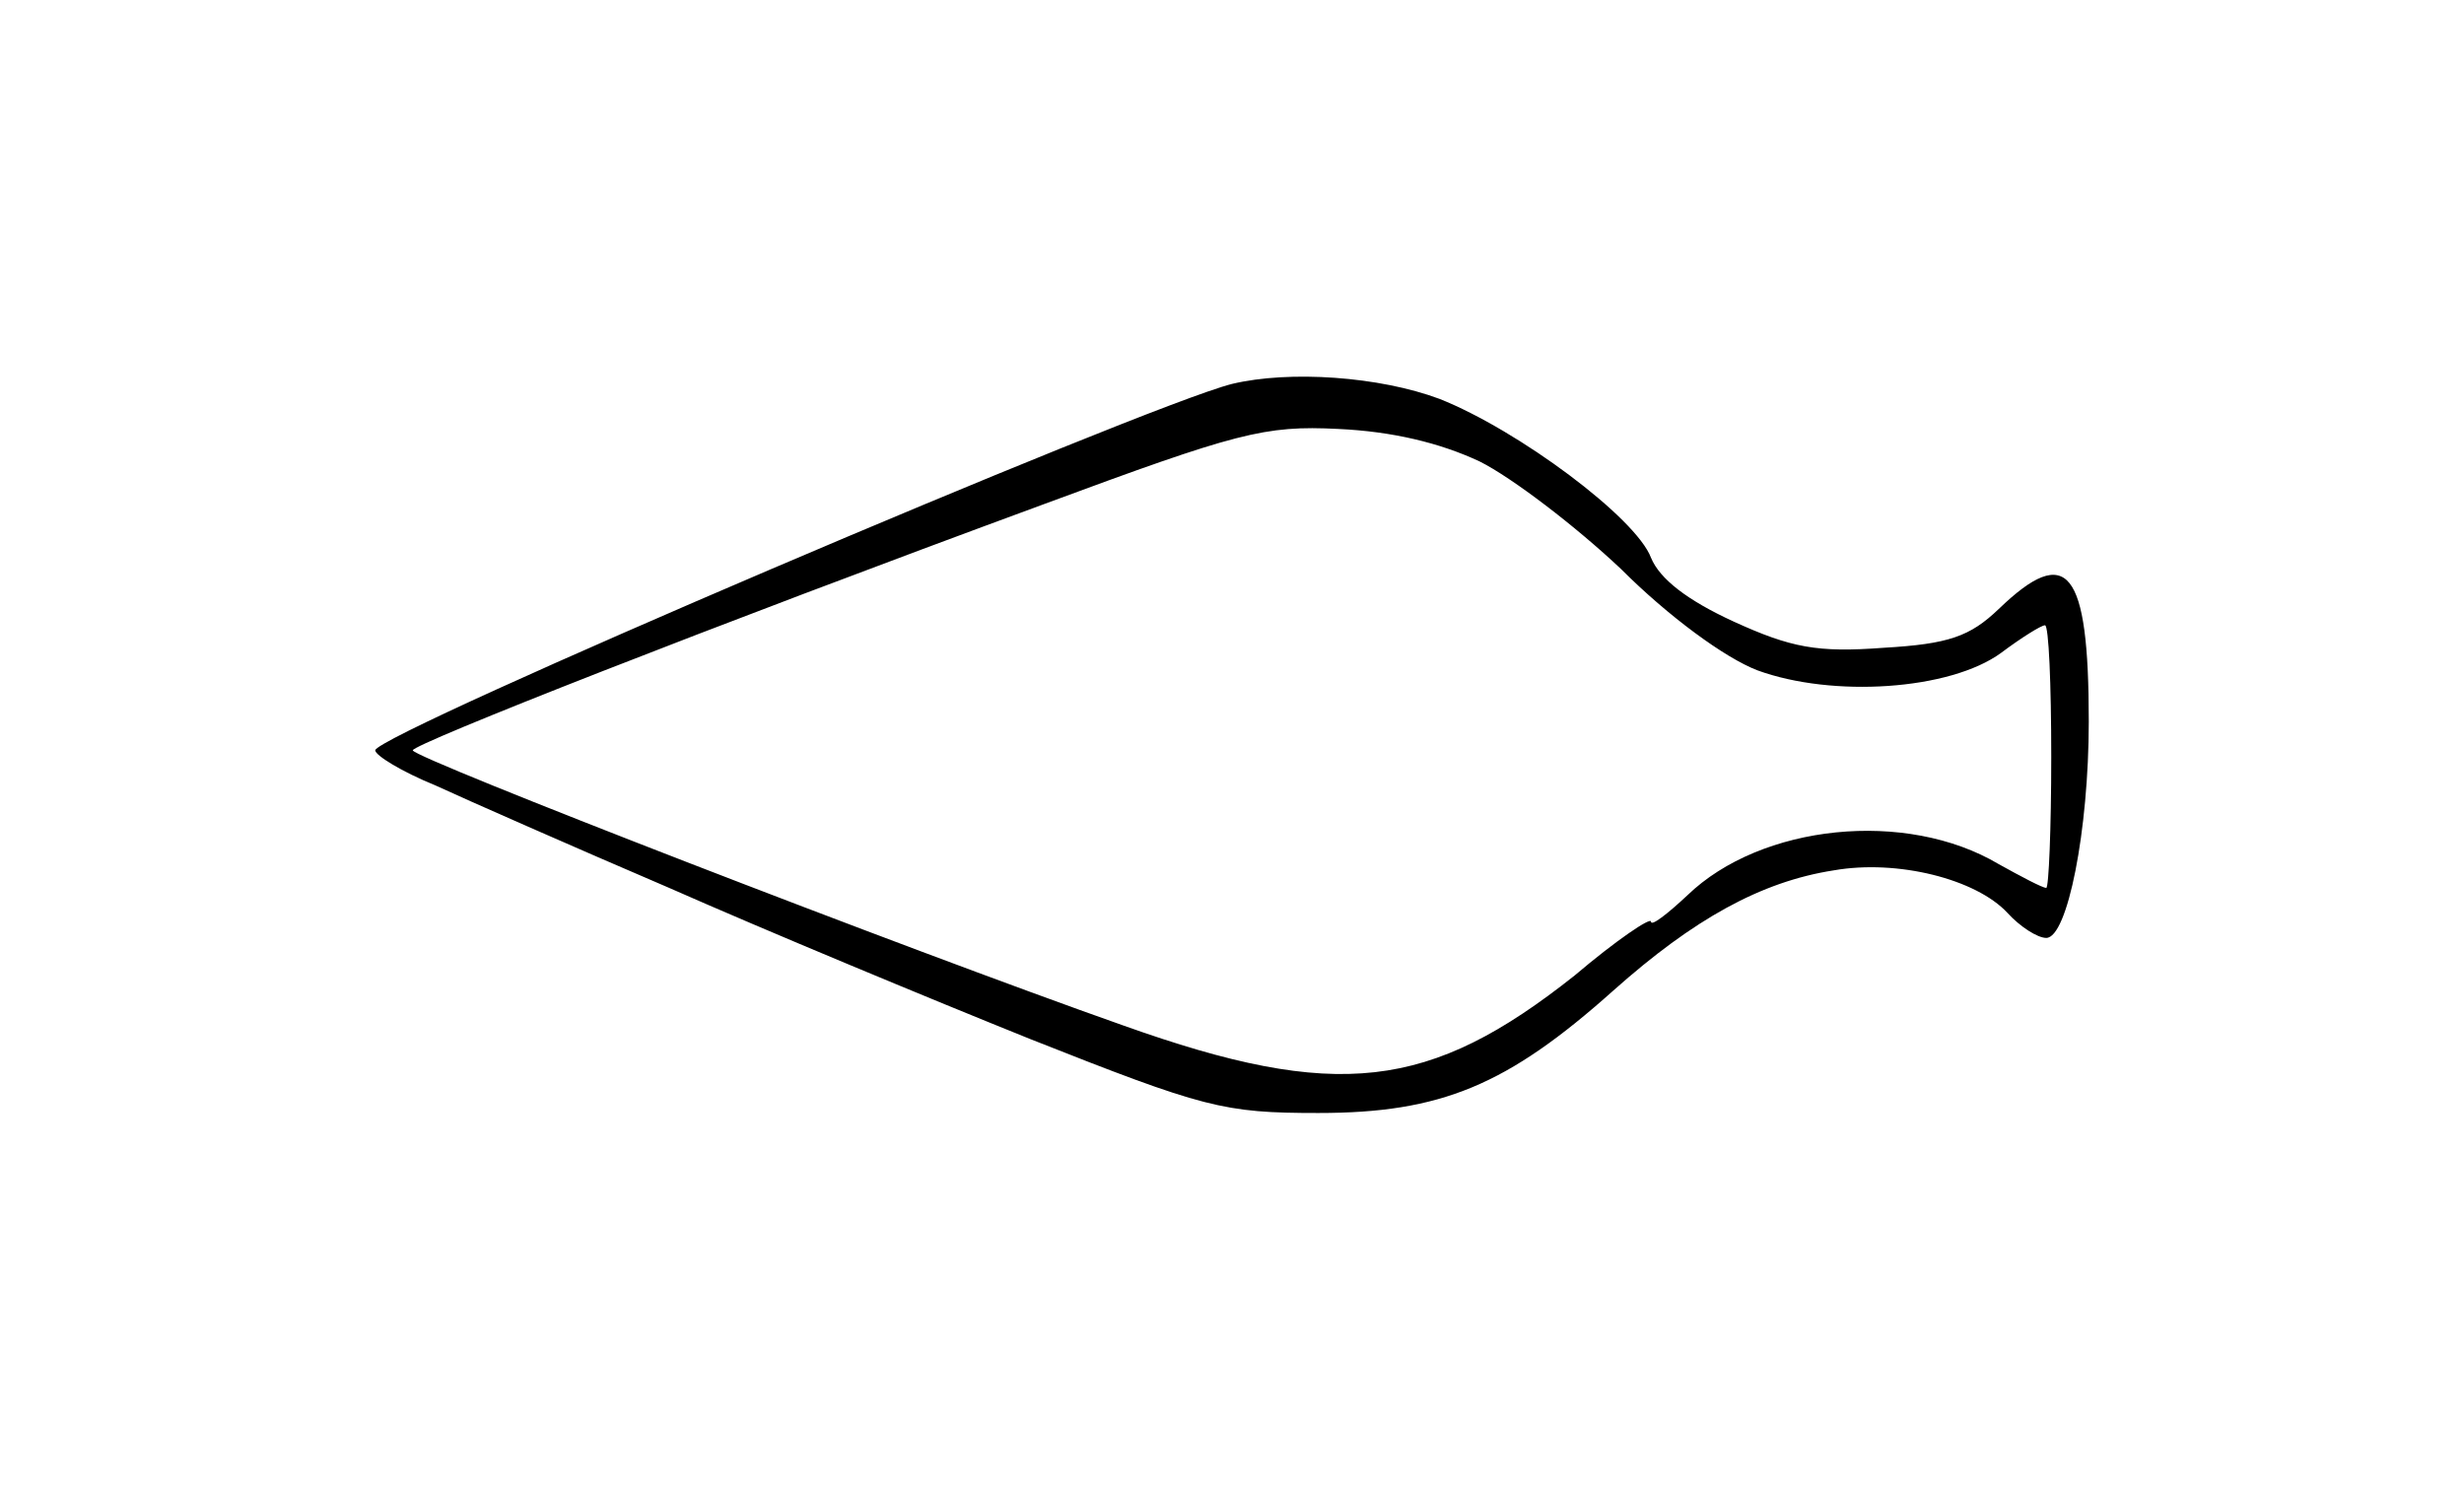 <?xml version="1.0" standalone="no"?>
<!DOCTYPE svg PUBLIC "-//W3C//DTD SVG 20010904//EN"
 "http://www.w3.org/TR/2001/REC-SVG-20010904/DTD/svg10.dtd">
<svg version="1.0" xmlns="http://www.w3.org/2000/svg"
 width="197pt" height="119pt" viewBox="0 0 197 119"
 preserveAspectRatio="xMidYMid meet">
<g transform="translate(0,119) scale(0.1,-0.1)"
fill="#000000" stroke="none">
<path d="M985 883 c-71 -18 -685 -280 -685 -293 0 -4 21 -17 48 -28 26 -12
110 -49 187 -82 77 -34 207 -88 289 -121 139 -55 154 -59 230 -59 98 0 151 22
236 98 64 57 118 87 176 96 51 9 114 -7 139 -34 10 -11 24 -20 31 -20 17 0 34
86 34 173 0 122 -17 143 -72 90 -23 -22 -40 -28 -92 -31 -53 -4 -74 0 -120 21
-37 17 -59 34 -66 51 -12 32 -106 102 -169 127 -48 18 -120 23 -166 12z m198
-62 c26 -13 77 -52 113 -86 38 -38 83 -71 109 -81 60 -22 154 -16 195 14 16
12 32 22 35 22 3 0 5 -47 5 -105 0 -58 -2 -105 -4 -105 -3 0 -20 9 -38 19 -74
44 -190 32 -249 -25 -16 -15 -29 -25 -29 -21 0 4 -28 -15 -61 -43 -116 -92
-190 -101 -361 -40 -173 61 -568 214 -568 220 0 5 236 98 505 197 154 57 176
63 235 60 43 -2 81 -11 113 -26z"/>
</g>
</svg>
